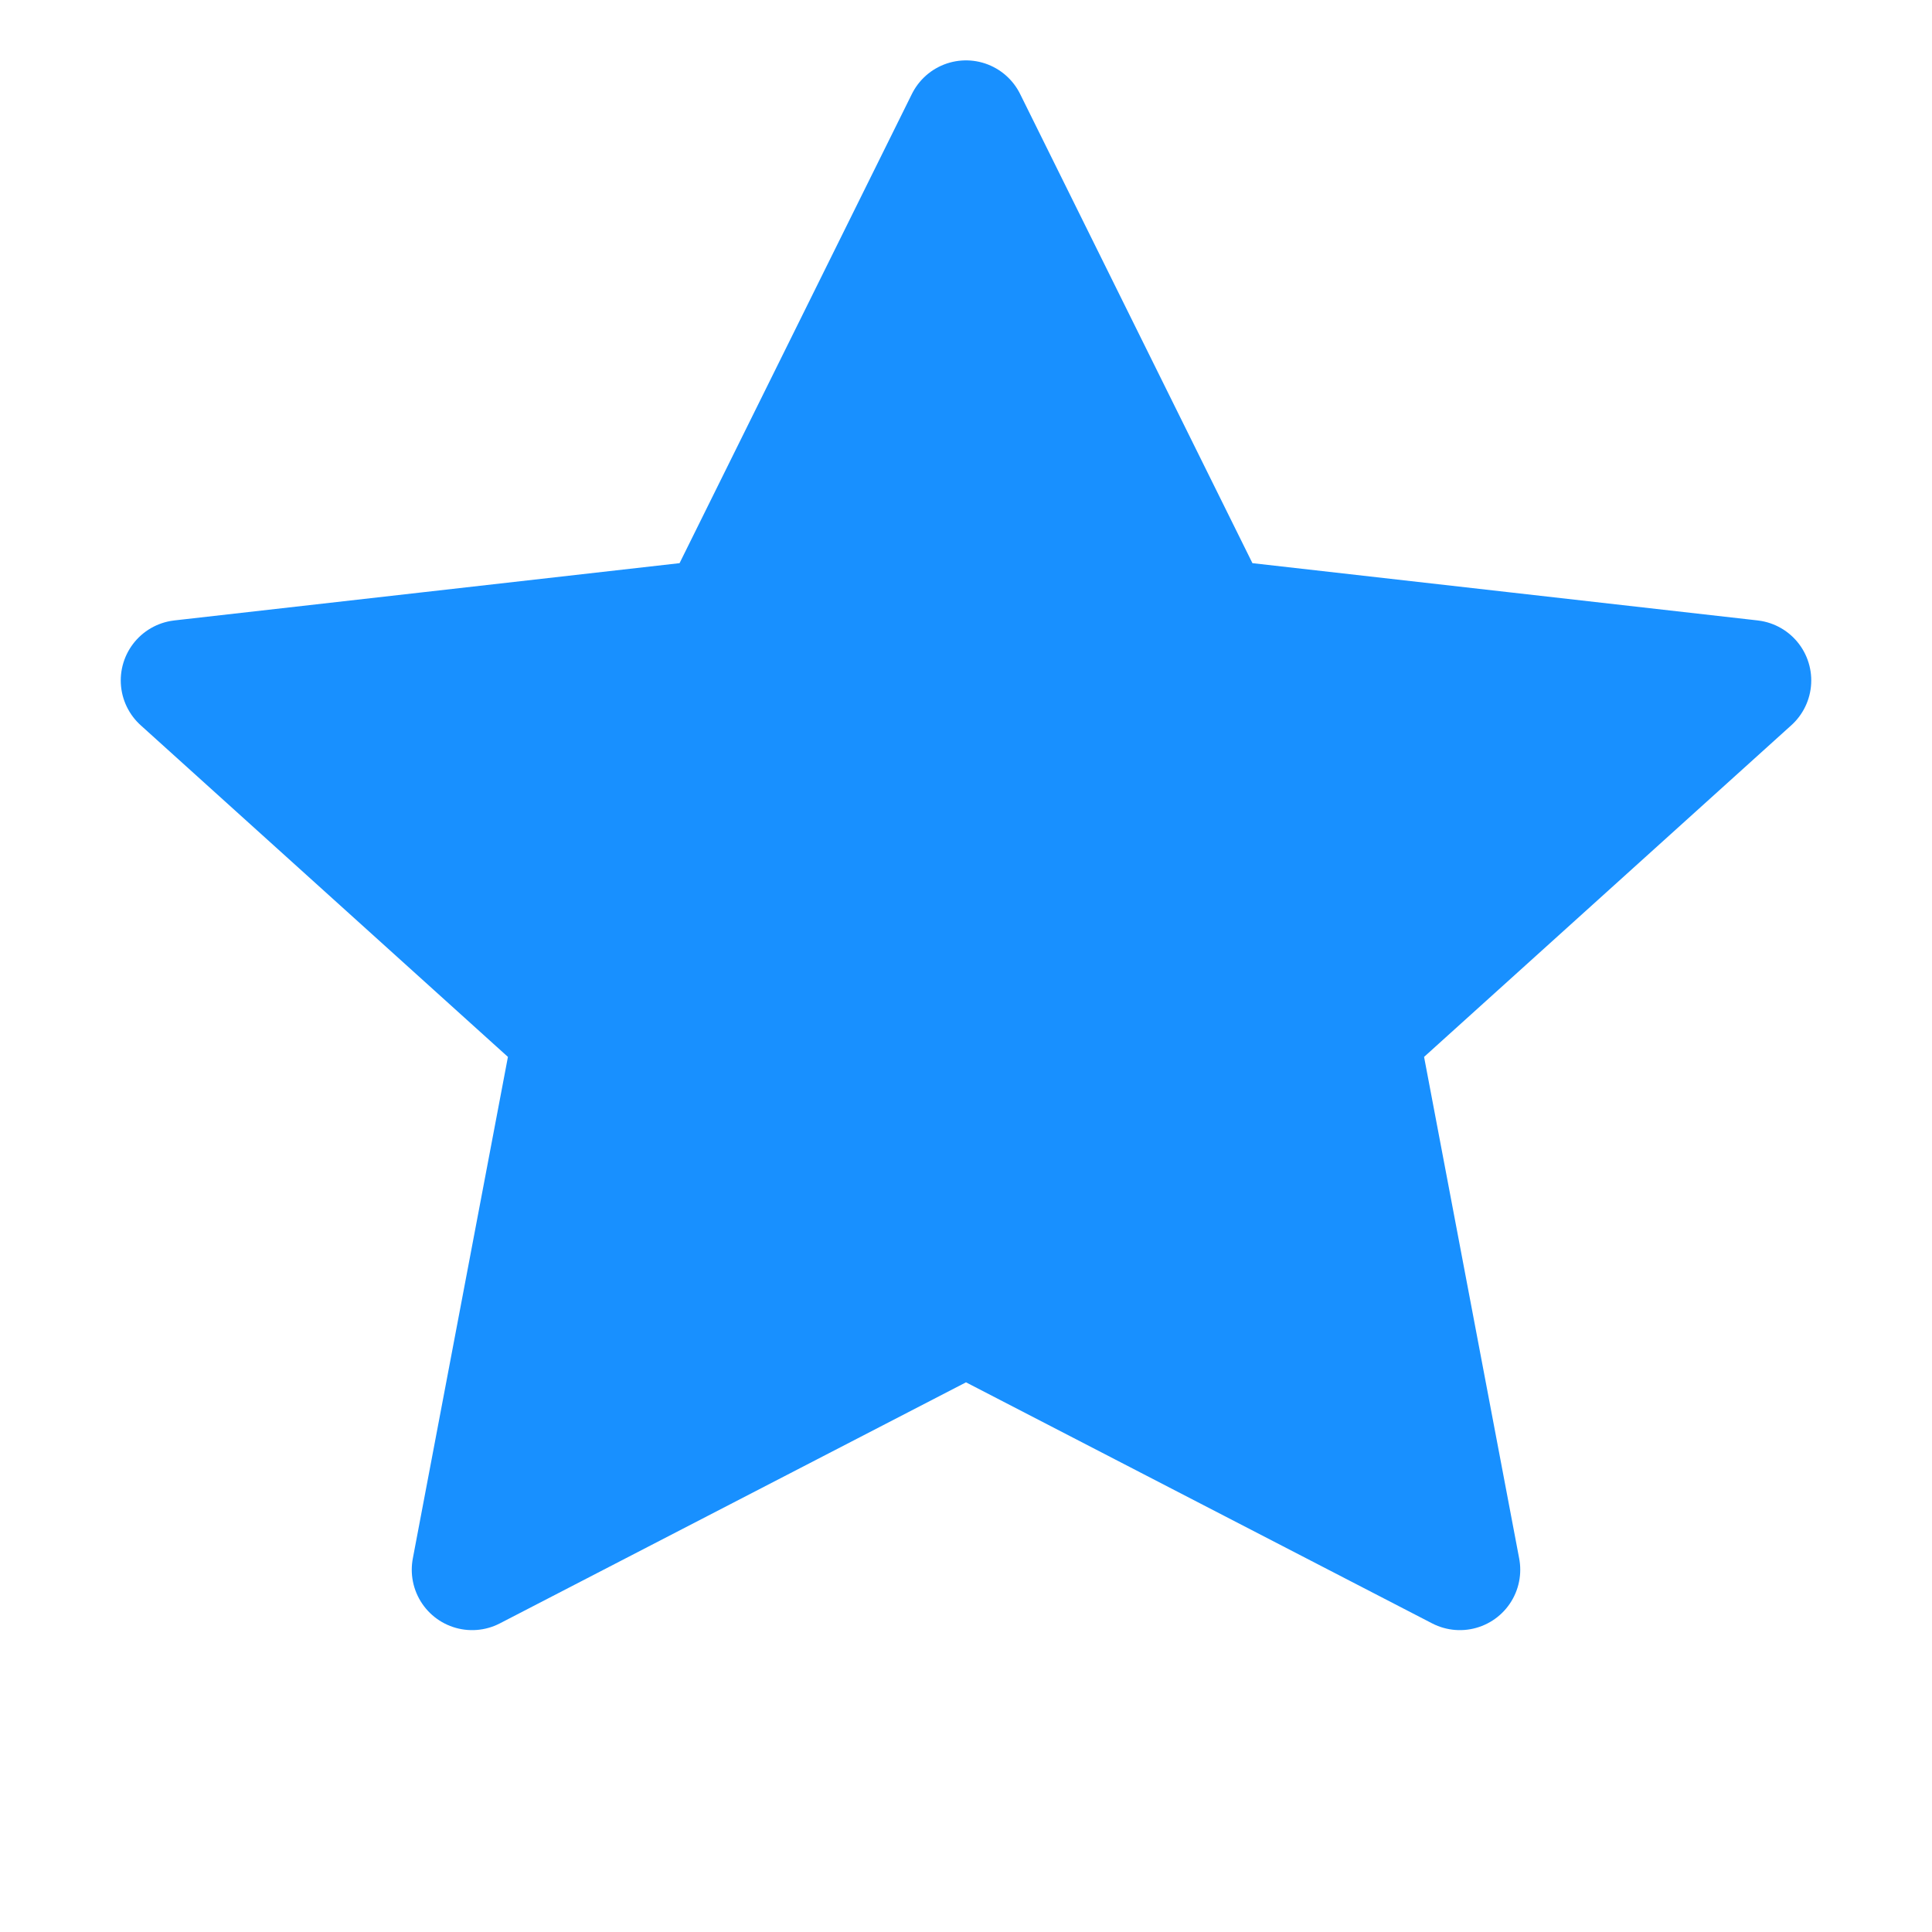<svg width="32" height="32" viewBox="0 0 32 32" fill="none" xmlns="http://www.w3.org/2000/svg">
  <path d="M16 2L20.09 10.26L29 11.27L22.5 17.14L24.18 26L16 21.77L7.82 26L9.5 17.14L3 11.27L11.91 10.26L16 2Z" fill="#1890FF" stroke="#1890FF" stroke-width="2" stroke-linejoin="round"/>
</svg>
